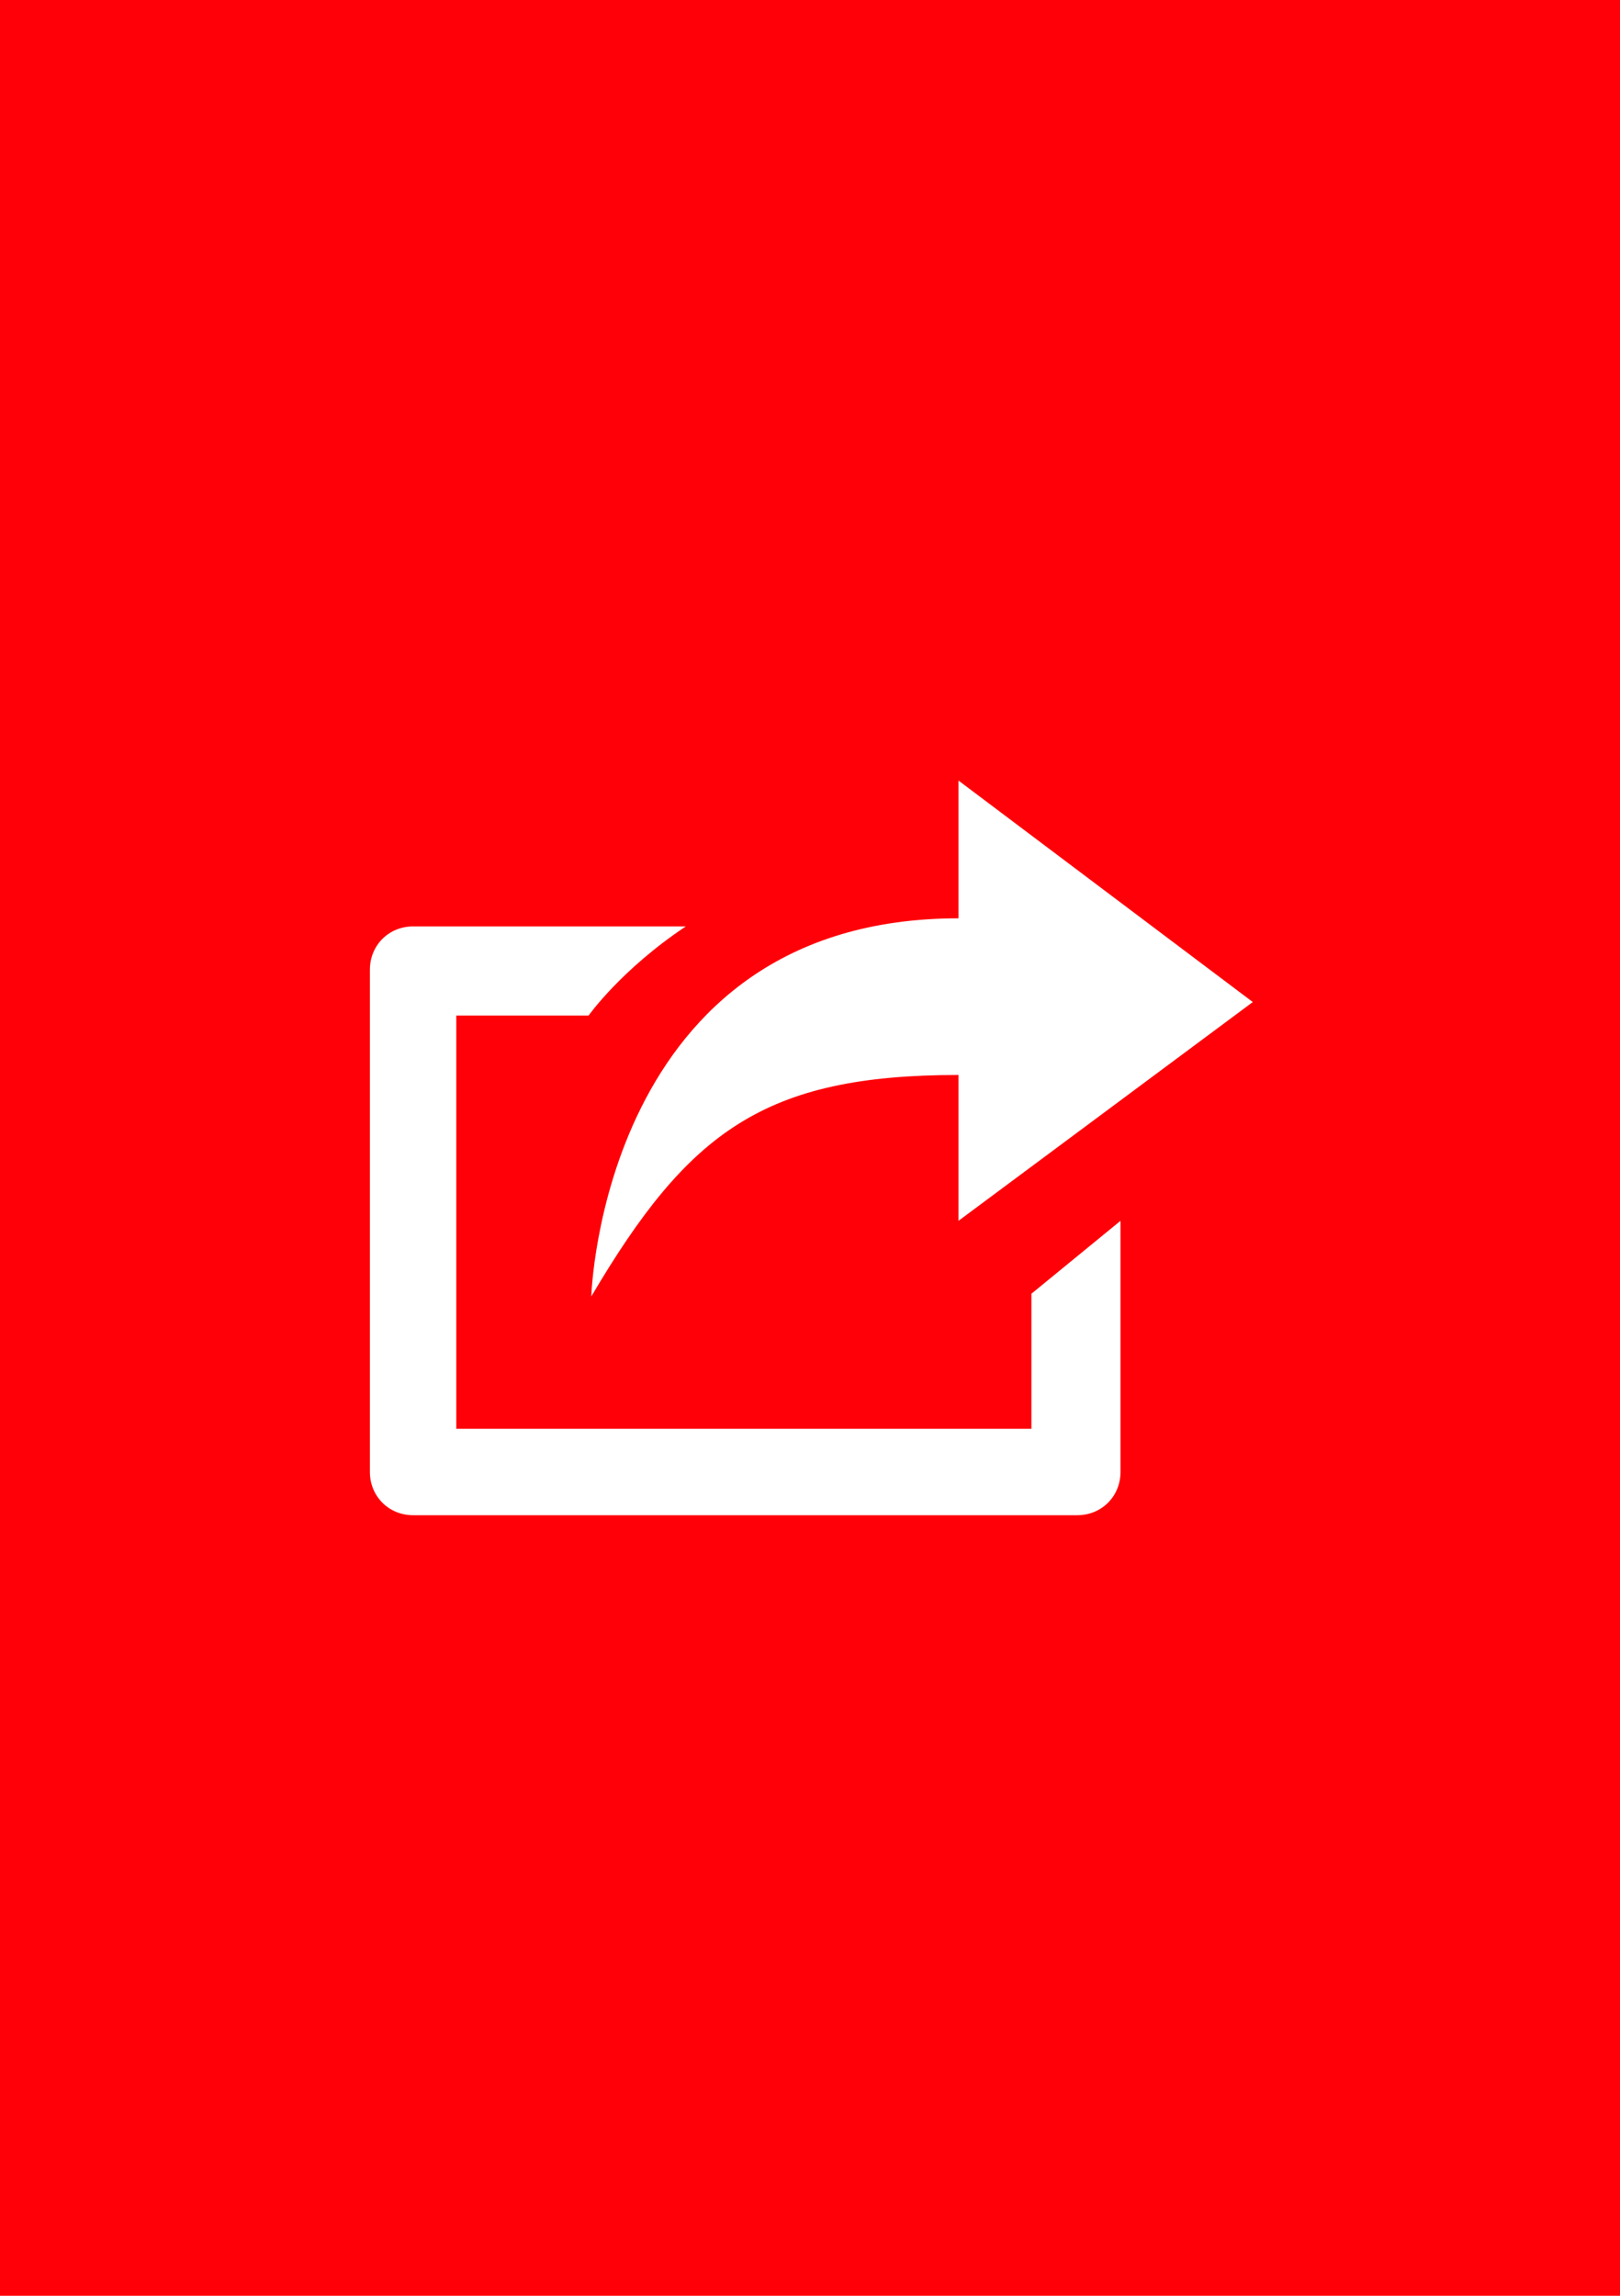 <svg version="1.0" id="Направляющие" xmlns="http://www.w3.org/2000/svg" x="0" y="0" viewBox="0 0 60 85" xml:space="preserve"><g id="youtube"><path id="canvas_background_1_" fill="#FF0008" d="M0 0h60v85H0z"/></g><path fill="#FFF" d="M38.2 52.9H16.9V37.6h4.9s1.2-1.7 3.6-3.3H15.3c-.9 0-1.6.7-1.6 1.6v18.6c0 .9.7 1.6 1.6 1.6h24.6c.9 0 1.6-.7 1.6-1.6v-9.3l-3.3 2.7v5zm-2.7-13.1v5.4l10.9-8.1-10.9-8.2V34c-13.2 0-13.6 14-13.6 14 3.6-6.1 6.4-8.2 13.6-8.2z" id="репост"/></svg>
